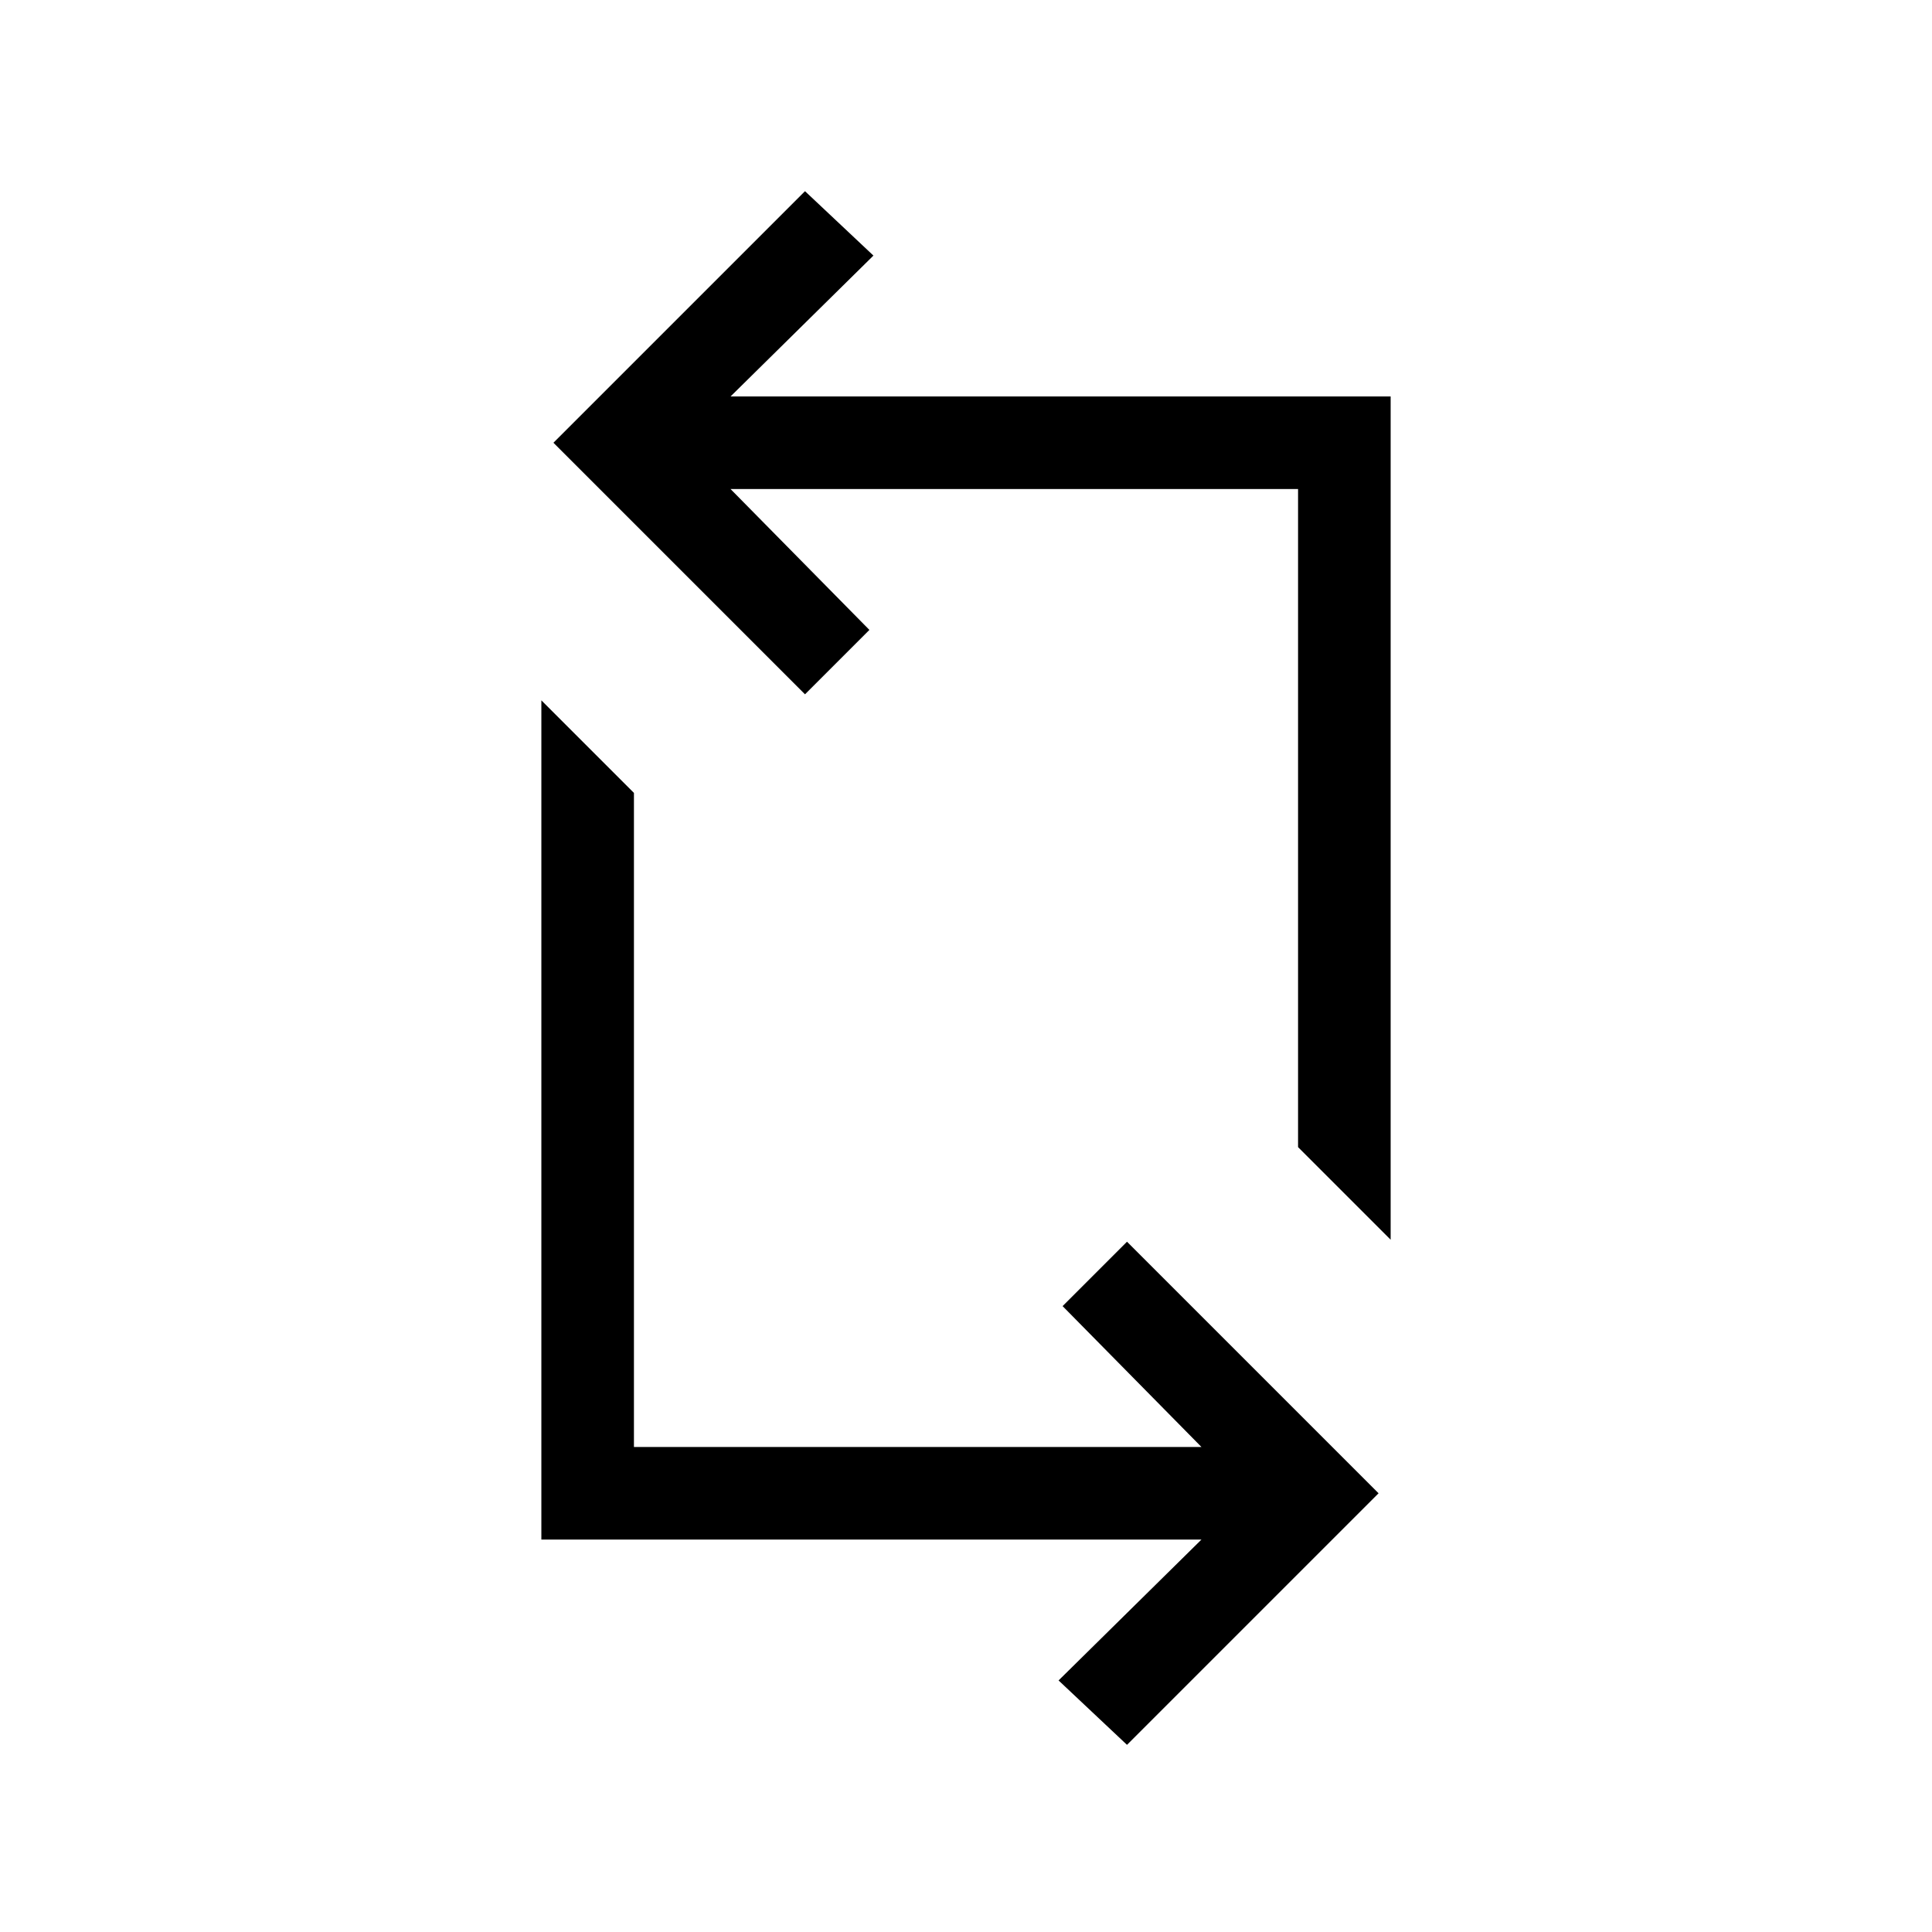 <svg xmlns="http://www.w3.org/2000/svg" height="20" viewBox="0 -960 960 960" width="20"><path d="m560-93-34-32 71-70H269v-417l46 46v325h282l-69-70 32-32 125 125L560-93Zm131-251-46-46v-327H363l69 70-32 32-125-125 125-125 34 32-71 70h328v419Z"/></svg>